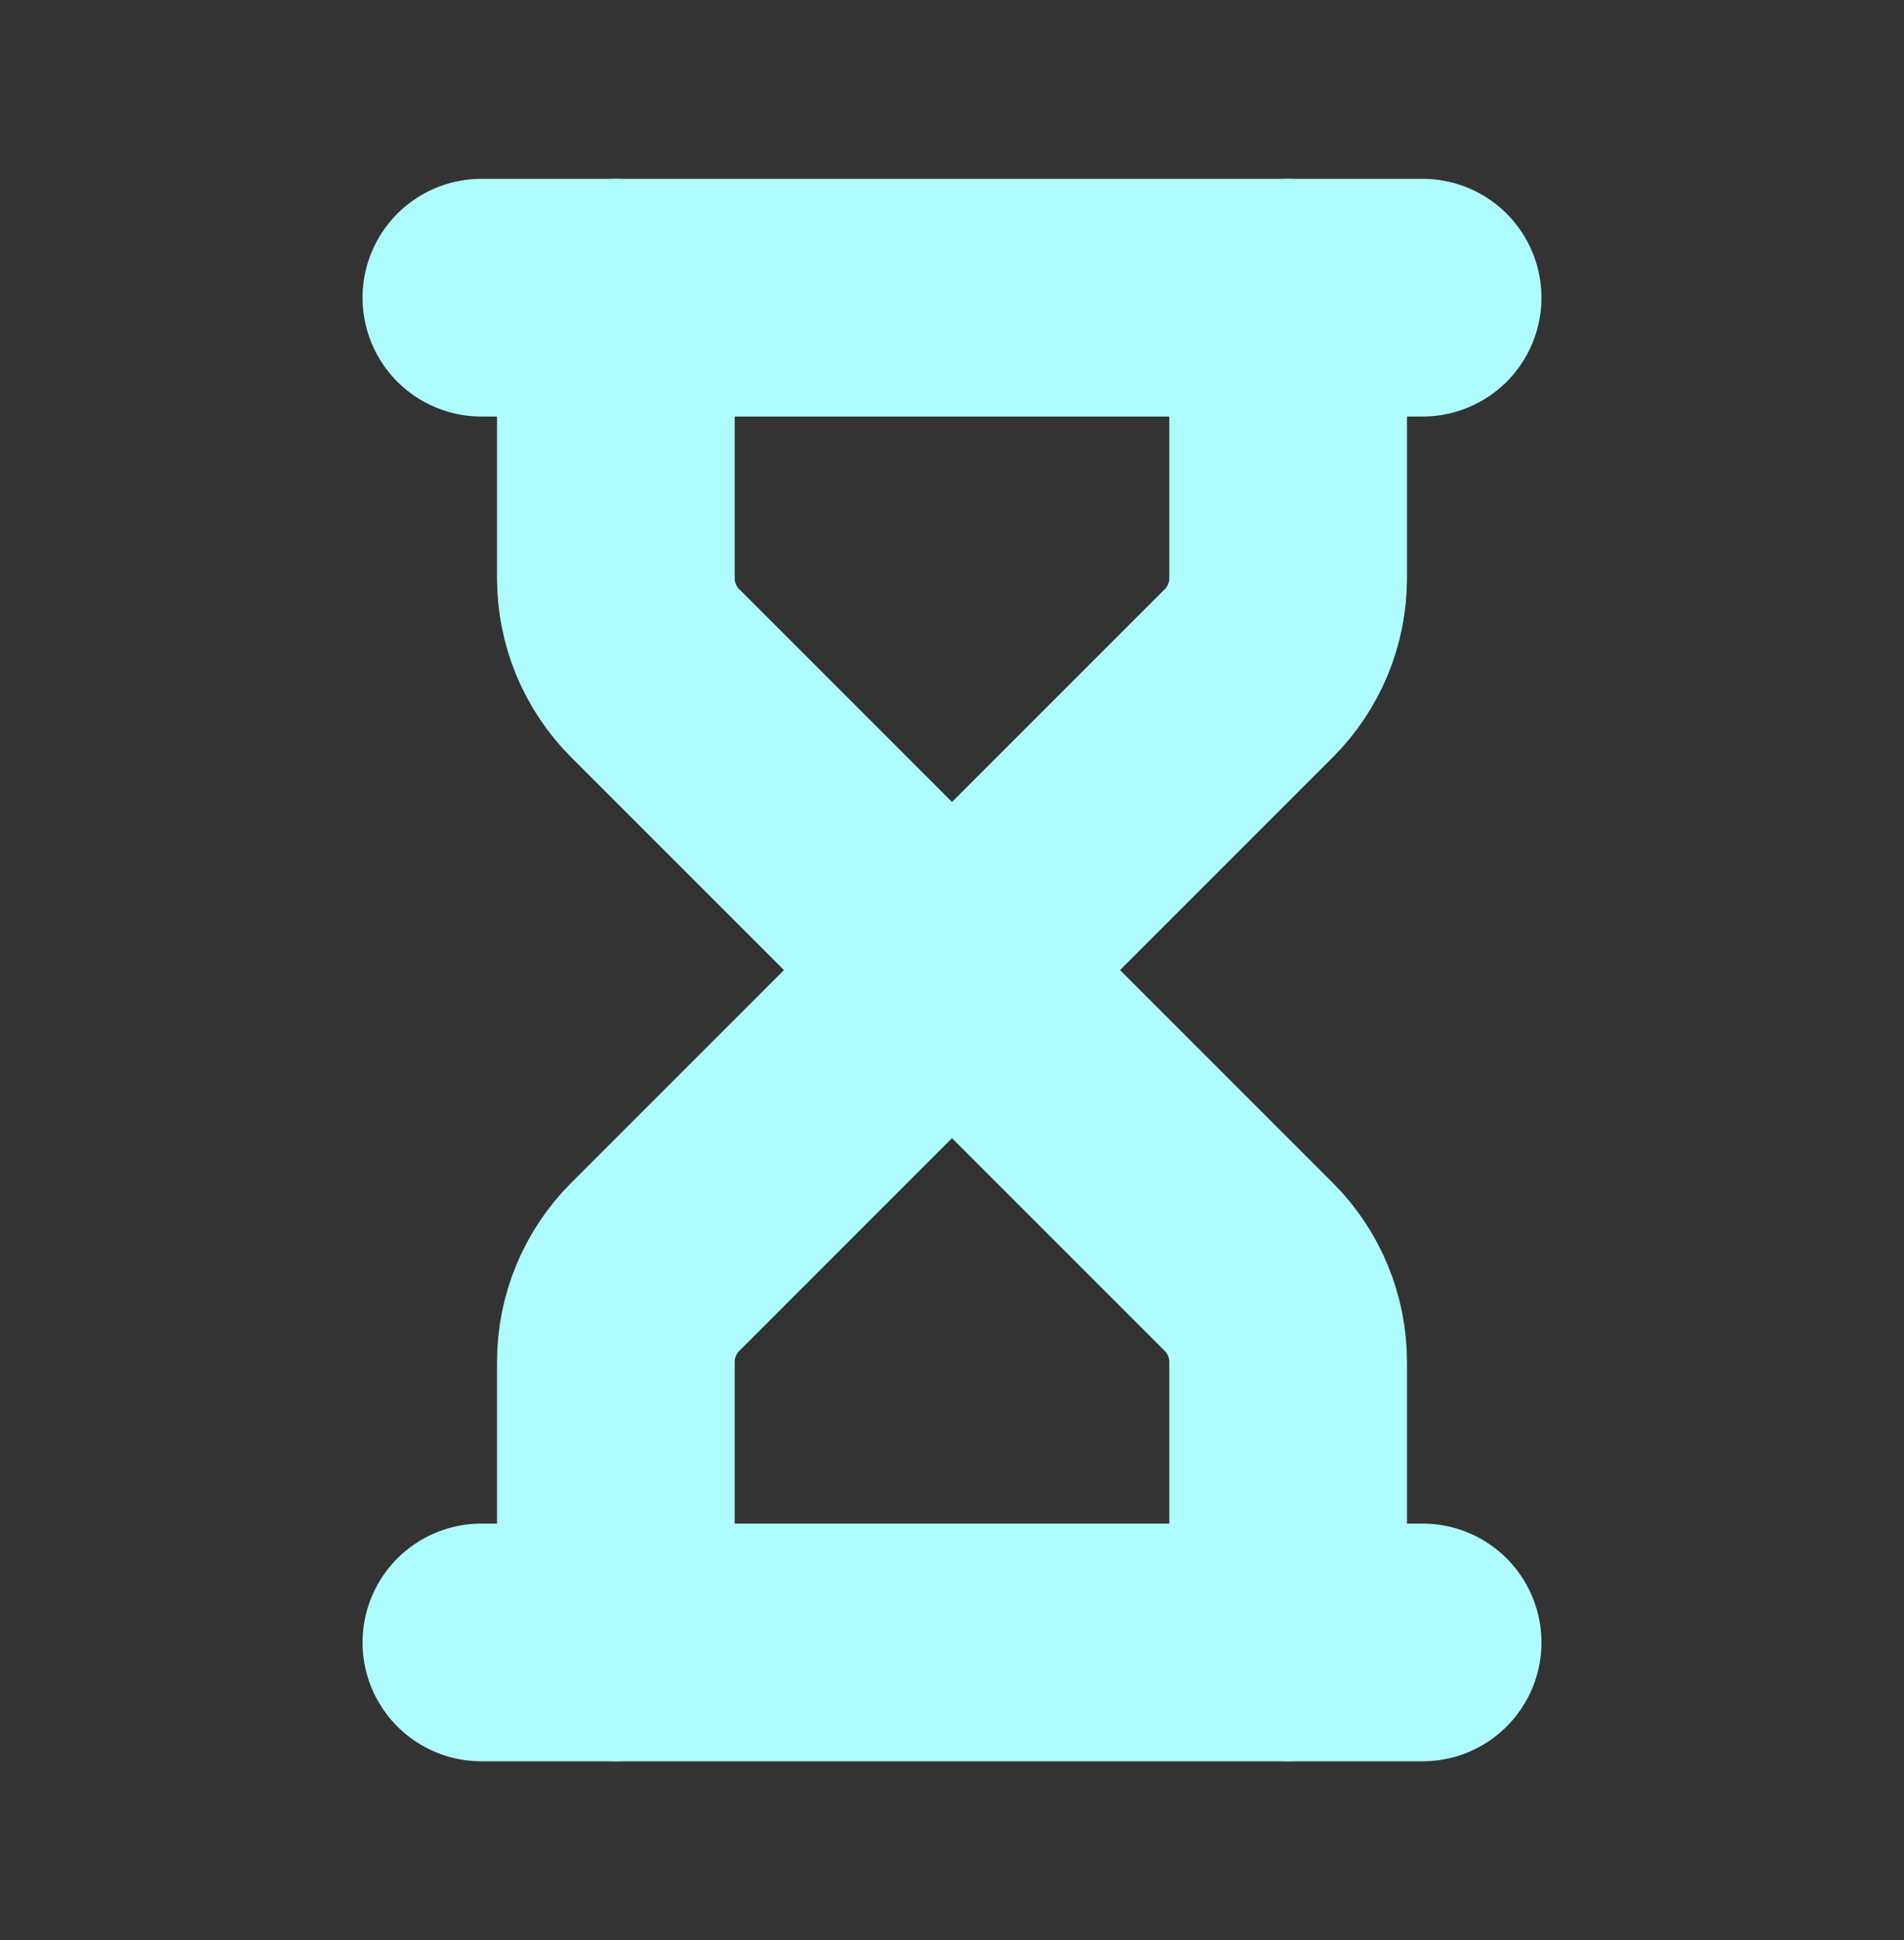 <?xml version="1.0" encoding="UTF-8"?>
<svg id="Calque_1" data-name="Calque 1" xmlns="http://www.w3.org/2000/svg" viewBox="0 0 1060 1080">
  <rect x="0" y="0" width="1060" height="1080" fill="#333333" stroke="none"/>
  <defs>
    <style>
      .cls-1 {
        fill: none;
        stroke: #affcff;
        stroke-linecap: round;
        stroke-linejoin: round;
        stroke-width: 132.32px;
      }
    </style>
  </defs>
  <path class="cls-1" d="M268,914.29h524"/>
  <path class="cls-1" d="M268,165.71h524"/>
  <path class="cls-1" d="M717.14,914.29v-156.15c0-19.85-7.89-38.89-21.93-52.92l-165.21-165.21-165.21,165.21c-14.04,14.04-21.93,33.07-21.93,52.92v156.15"/>
  <path class="cls-1" d="M342.86,165.71v156.15c0,19.85,7.89,38.89,21.93,52.92l165.21,165.21,165.21-165.21c14.04-14.04,21.93-33.07,21.93-52.92v-156.15"/>
</svg>